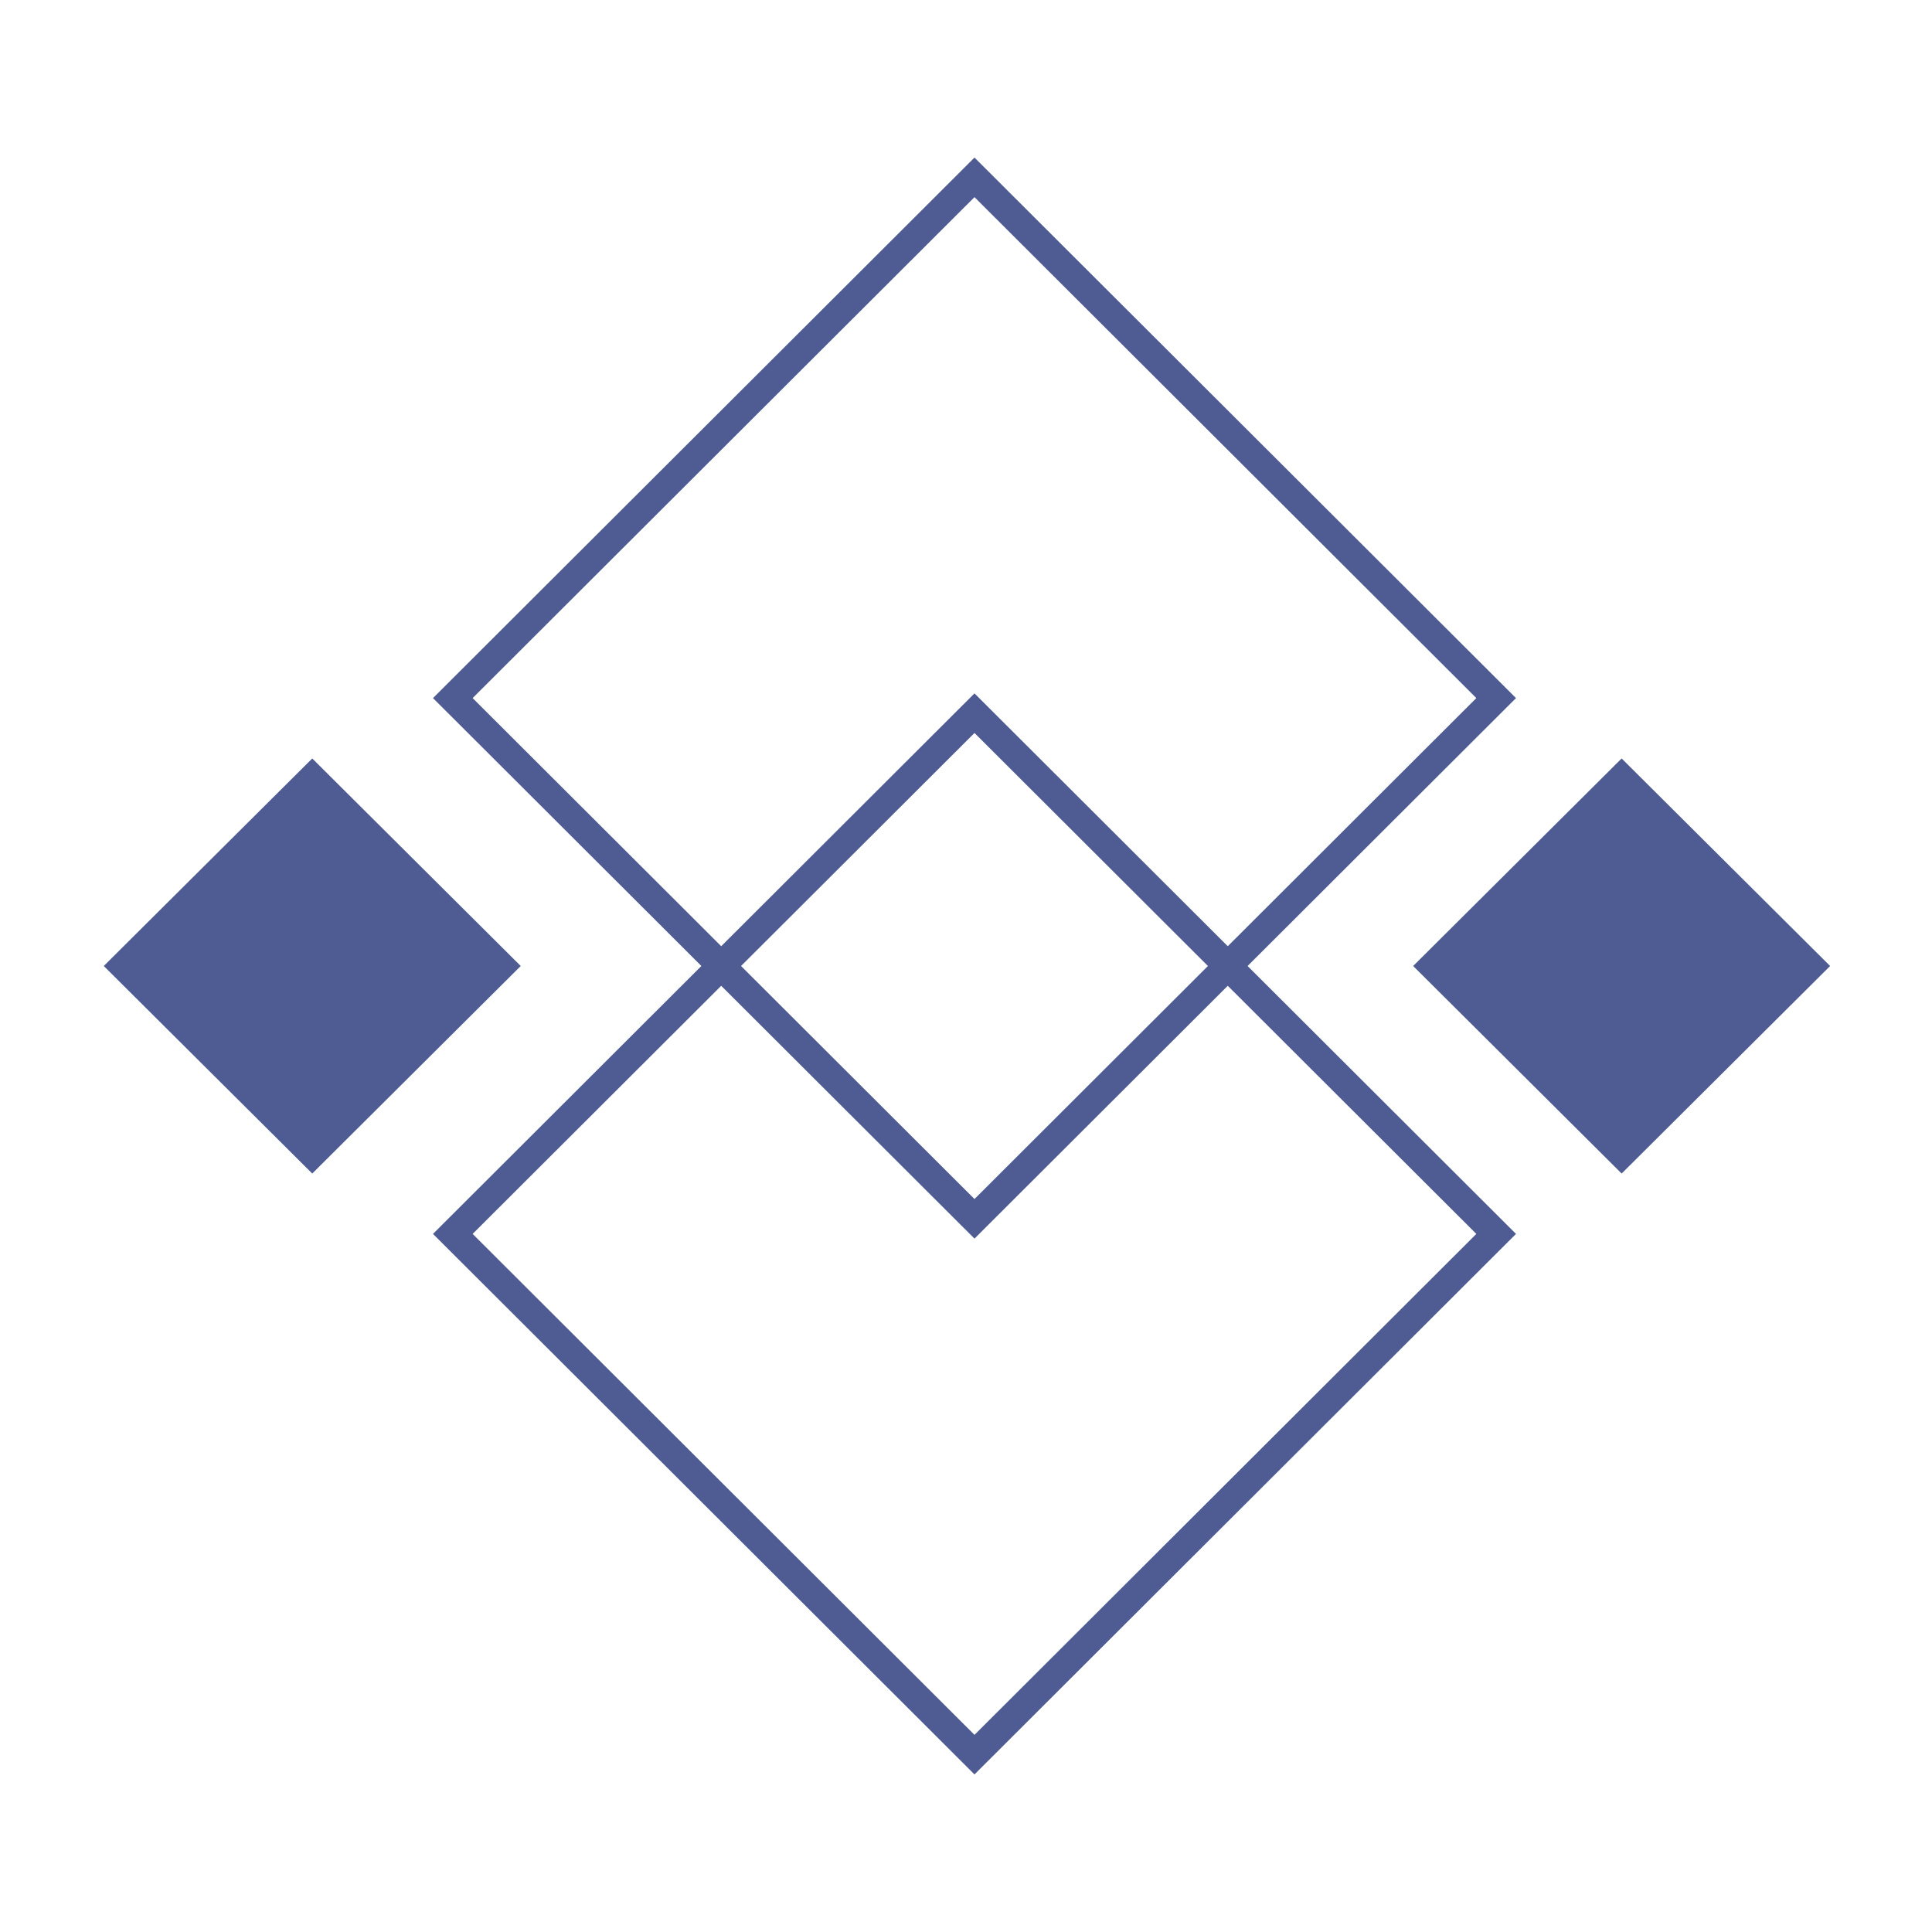 <svg xmlns="http://www.w3.org/2000/svg" xmlns:xlink="http://www.w3.org/1999/xlink" width="1024" height="1024" version="1.1" viewBox="0 0 1024 1024"><title>4.背景组件/灰色版/菱形组合</title><desc>Created with Sketch.</desc><g id="4.背景组件/灰色版/菱形组合" fill="none" fill-rule="evenodd" stroke="none" stroke-width="1"><g id="编组" transform="translate(55, 94)"><polygon id="Stroke-1" stroke="#4E5C93" stroke-linecap="round" stroke-width="14.85" points="738 276 461.499 552 185 276 461.499 0"/><polygon id="Fill-4" fill="#4E5C93" points="0 418 110.5 528 221 418 110.5 308"/><polygon id="Fill-5" fill="#4E5C93" points="694 418 804.5 528 915 418 804.5 308"/><polygon id="Stroke-6" stroke="#4E5C93" stroke-linecap="round" stroke-width="14.85" points="738 560 461.499 836 185 560 461.499 284"/></g></g></svg>